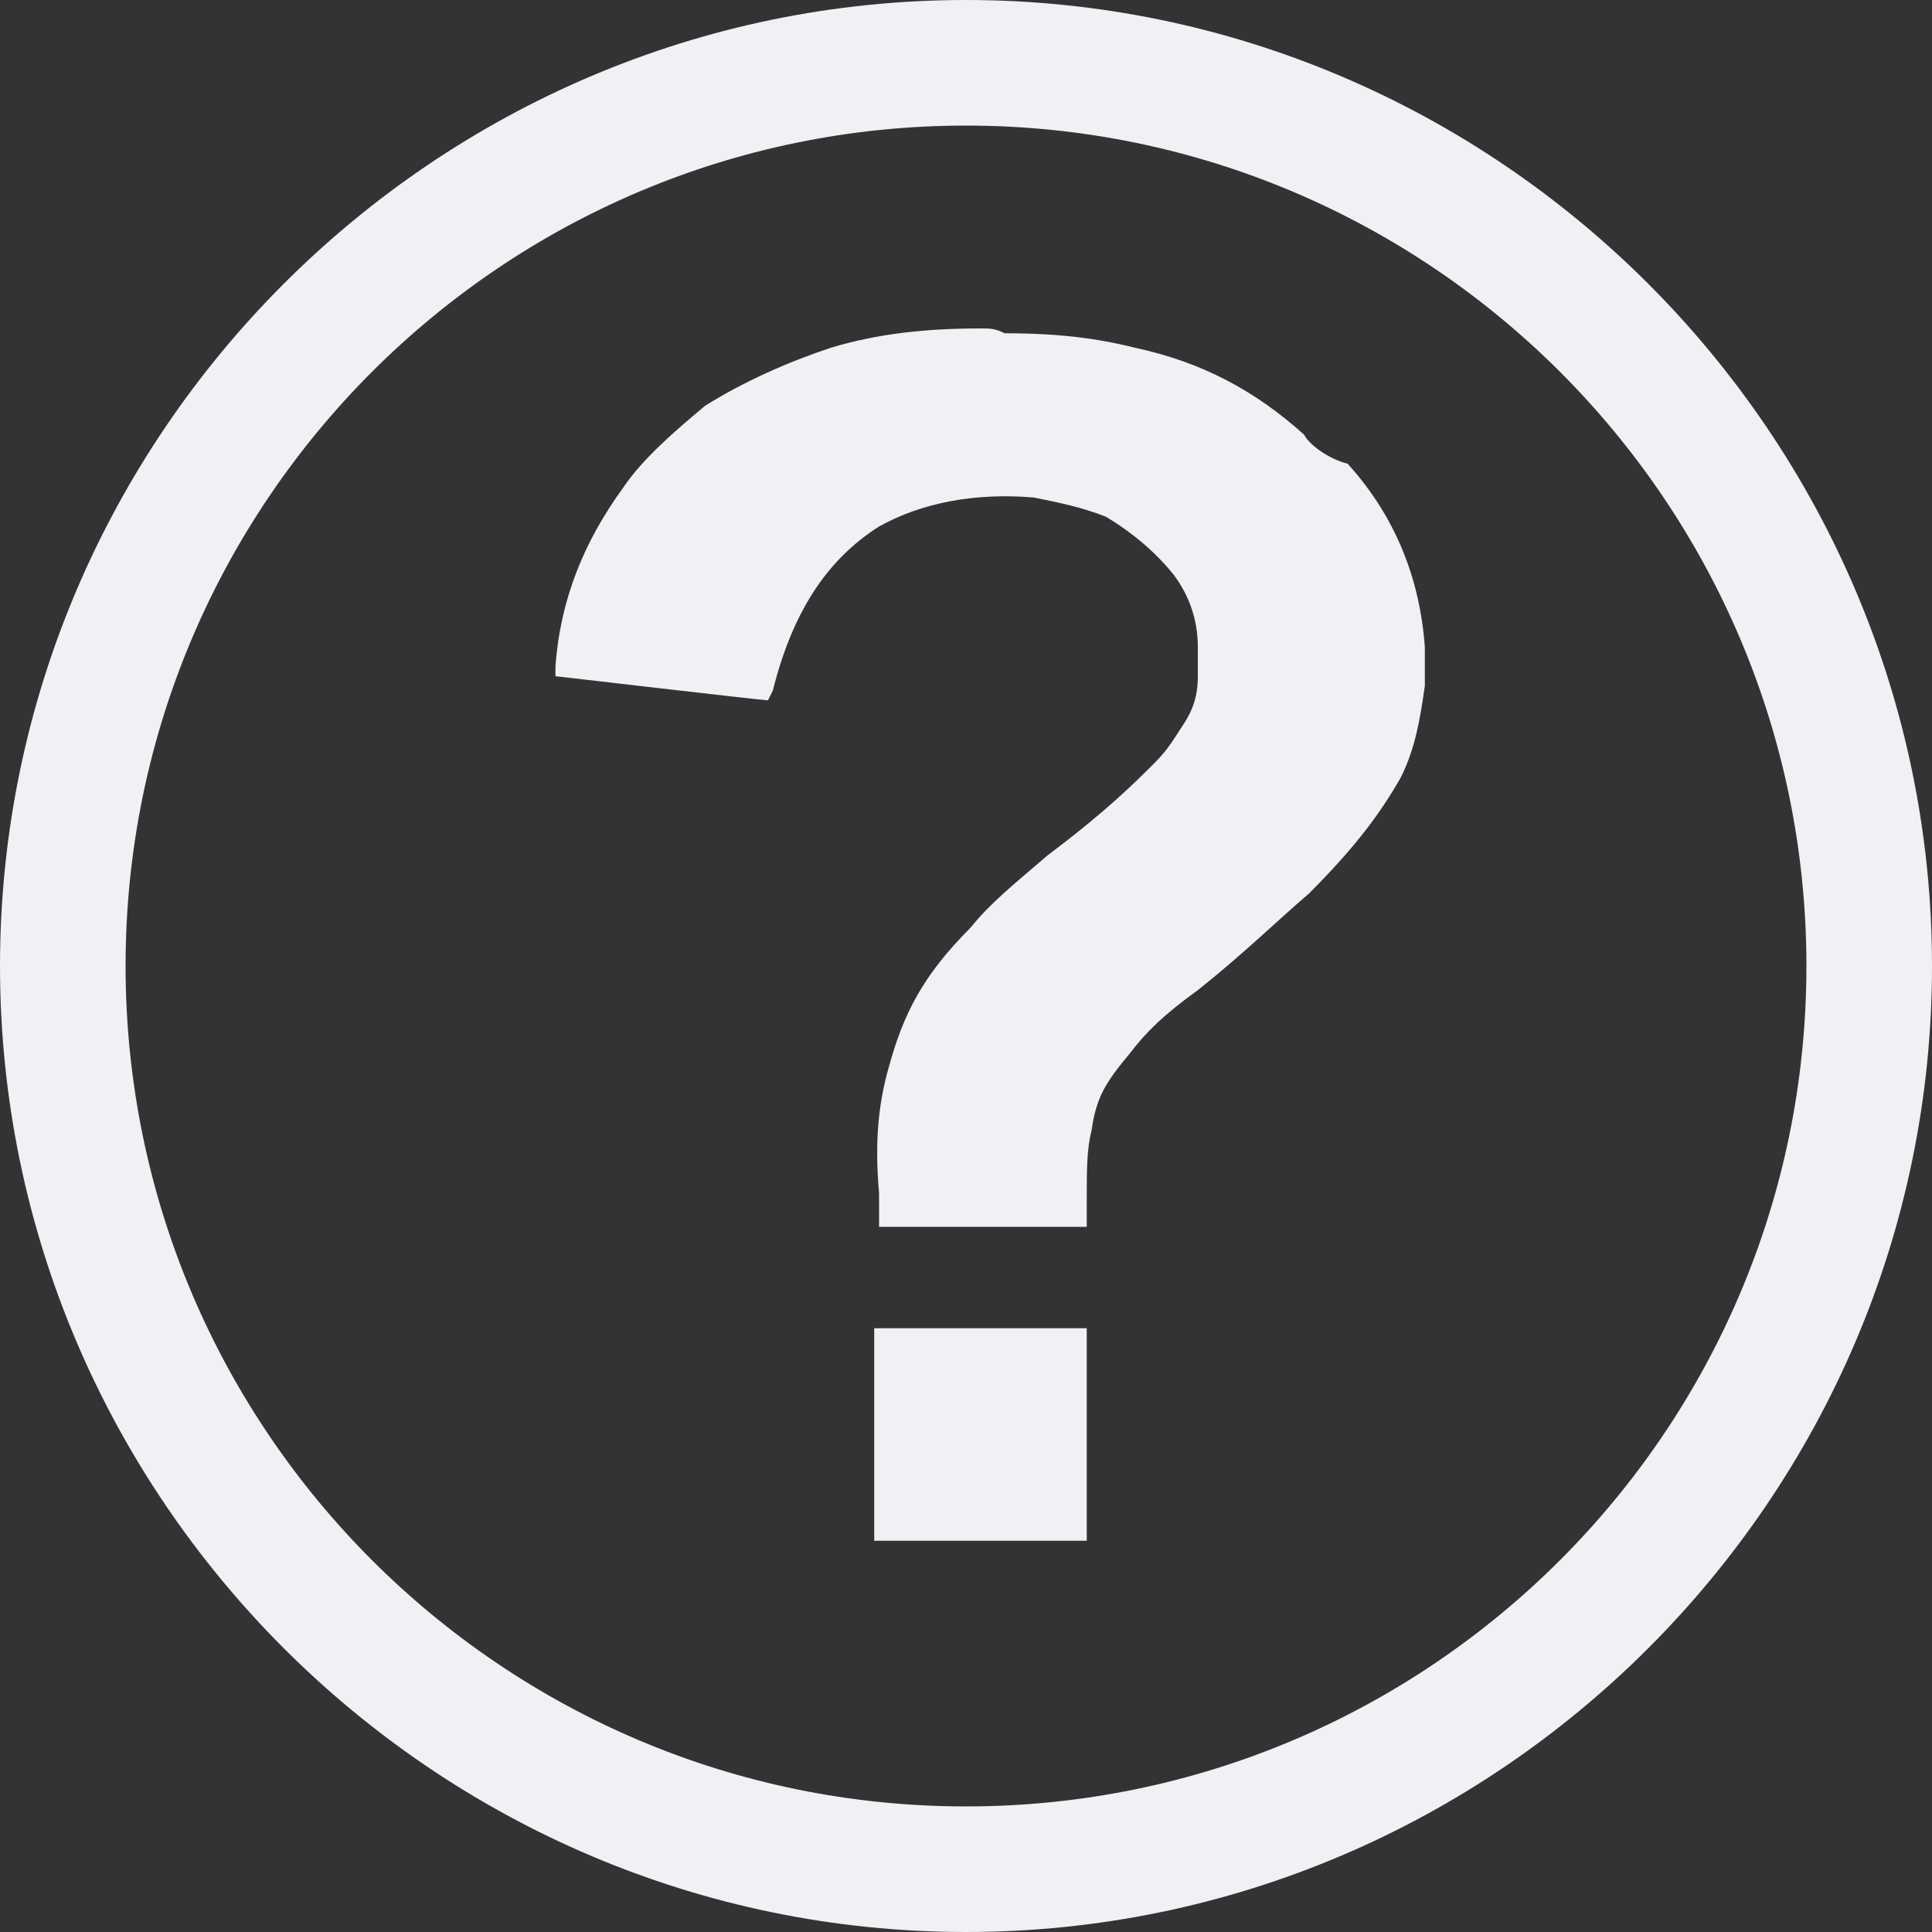 <?xml version="1.0" encoding="utf-8"?>
<svg version="1.1" id="Interrogation" xmlns="http://www.w3.org/2000/svg" xmlns:xlink="http://www.w3.org/1999/xlink" x="0px"
	 y="0px" viewBox="0 0 40 40" style="enable-background:new 0 0 40 40;" xml:space="preserve">
<rect x="0" y="0" width="40" height="40" fill="#333333" stroke="none"/>
<style type="text/css">
	.st0{fill:#F0F0F5;}
</style>
<g id="Grupo">
	<path id="path2413" class="st0" d="M20,0C9,0,0,9,0,20s9,20,20,20s20-9,20-20S31,0,20,0z M20,2.6c9.6,0,17.4,7.8,17.4,17.4
		S29.6,37.4,20,37.4S2.6,29.6,2.6,20S10.4,2.6,20,2.6z M20.3,6.8c-1.1,0-2.1,0.1-3.1,0.4c-0.9,0.3-1.8,0.7-2.6,1.2
		c-0.6,0.5-1.3,1.1-1.7,1.7c-0.8,1.1-1.3,2.3-1.4,3.7c0,0.1,0,0.2,0,0.2s4.3,0.5,4.4,0.5c0,0,0,0,0.1-0.2c0.4-1.6,1.1-2.7,2.2-3.4
		c0.9-0.5,2-0.7,3.2-0.6c0.5,0.1,1,0.2,1.5,0.4c0.5,0.3,1,0.7,1.4,1.2c0.3,0.4,0.5,0.9,0.5,1.5c0,0.2,0,0.5,0,0.6
		c0,0.4-0.1,0.7-0.3,1c-0.2,0.3-0.3,0.5-0.6,0.8c-0.4,0.4-1,1-2.2,1.9c-0.7,0.6-1.2,1-1.6,1.5c-1,1-1.4,1.8-1.7,2.9
		c-0.2,0.7-0.3,1.5-0.2,2.6c0,0.3,0,0.5,0,0.6v0.1h4.3v-0.5c0-0.7,0-1.1,0.1-1.5c0.1-0.7,0.3-1,0.8-1.6c0.3-0.4,0.7-0.8,1.4-1.3
		c1-0.8,1.6-1.4,2.3-2c1-1,1.5-1.7,1.9-2.4c0.3-0.6,0.4-1.2,0.5-1.9c0-0.2,0-0.6,0-0.8c-0.1-1.4-0.6-2.7-1.6-3.8
		C27.5,9.5,27.1,9.2,27,9c-1-0.9-2.1-1.5-3.5-1.8c-0.8-0.2-1.6-0.3-2.7-0.3C20.6,6.8,20.5,6.8,20.3,6.8z M18.1,27.5v4.4h4.4v-4.4
		H18.1z"/>
</g>
</svg>
